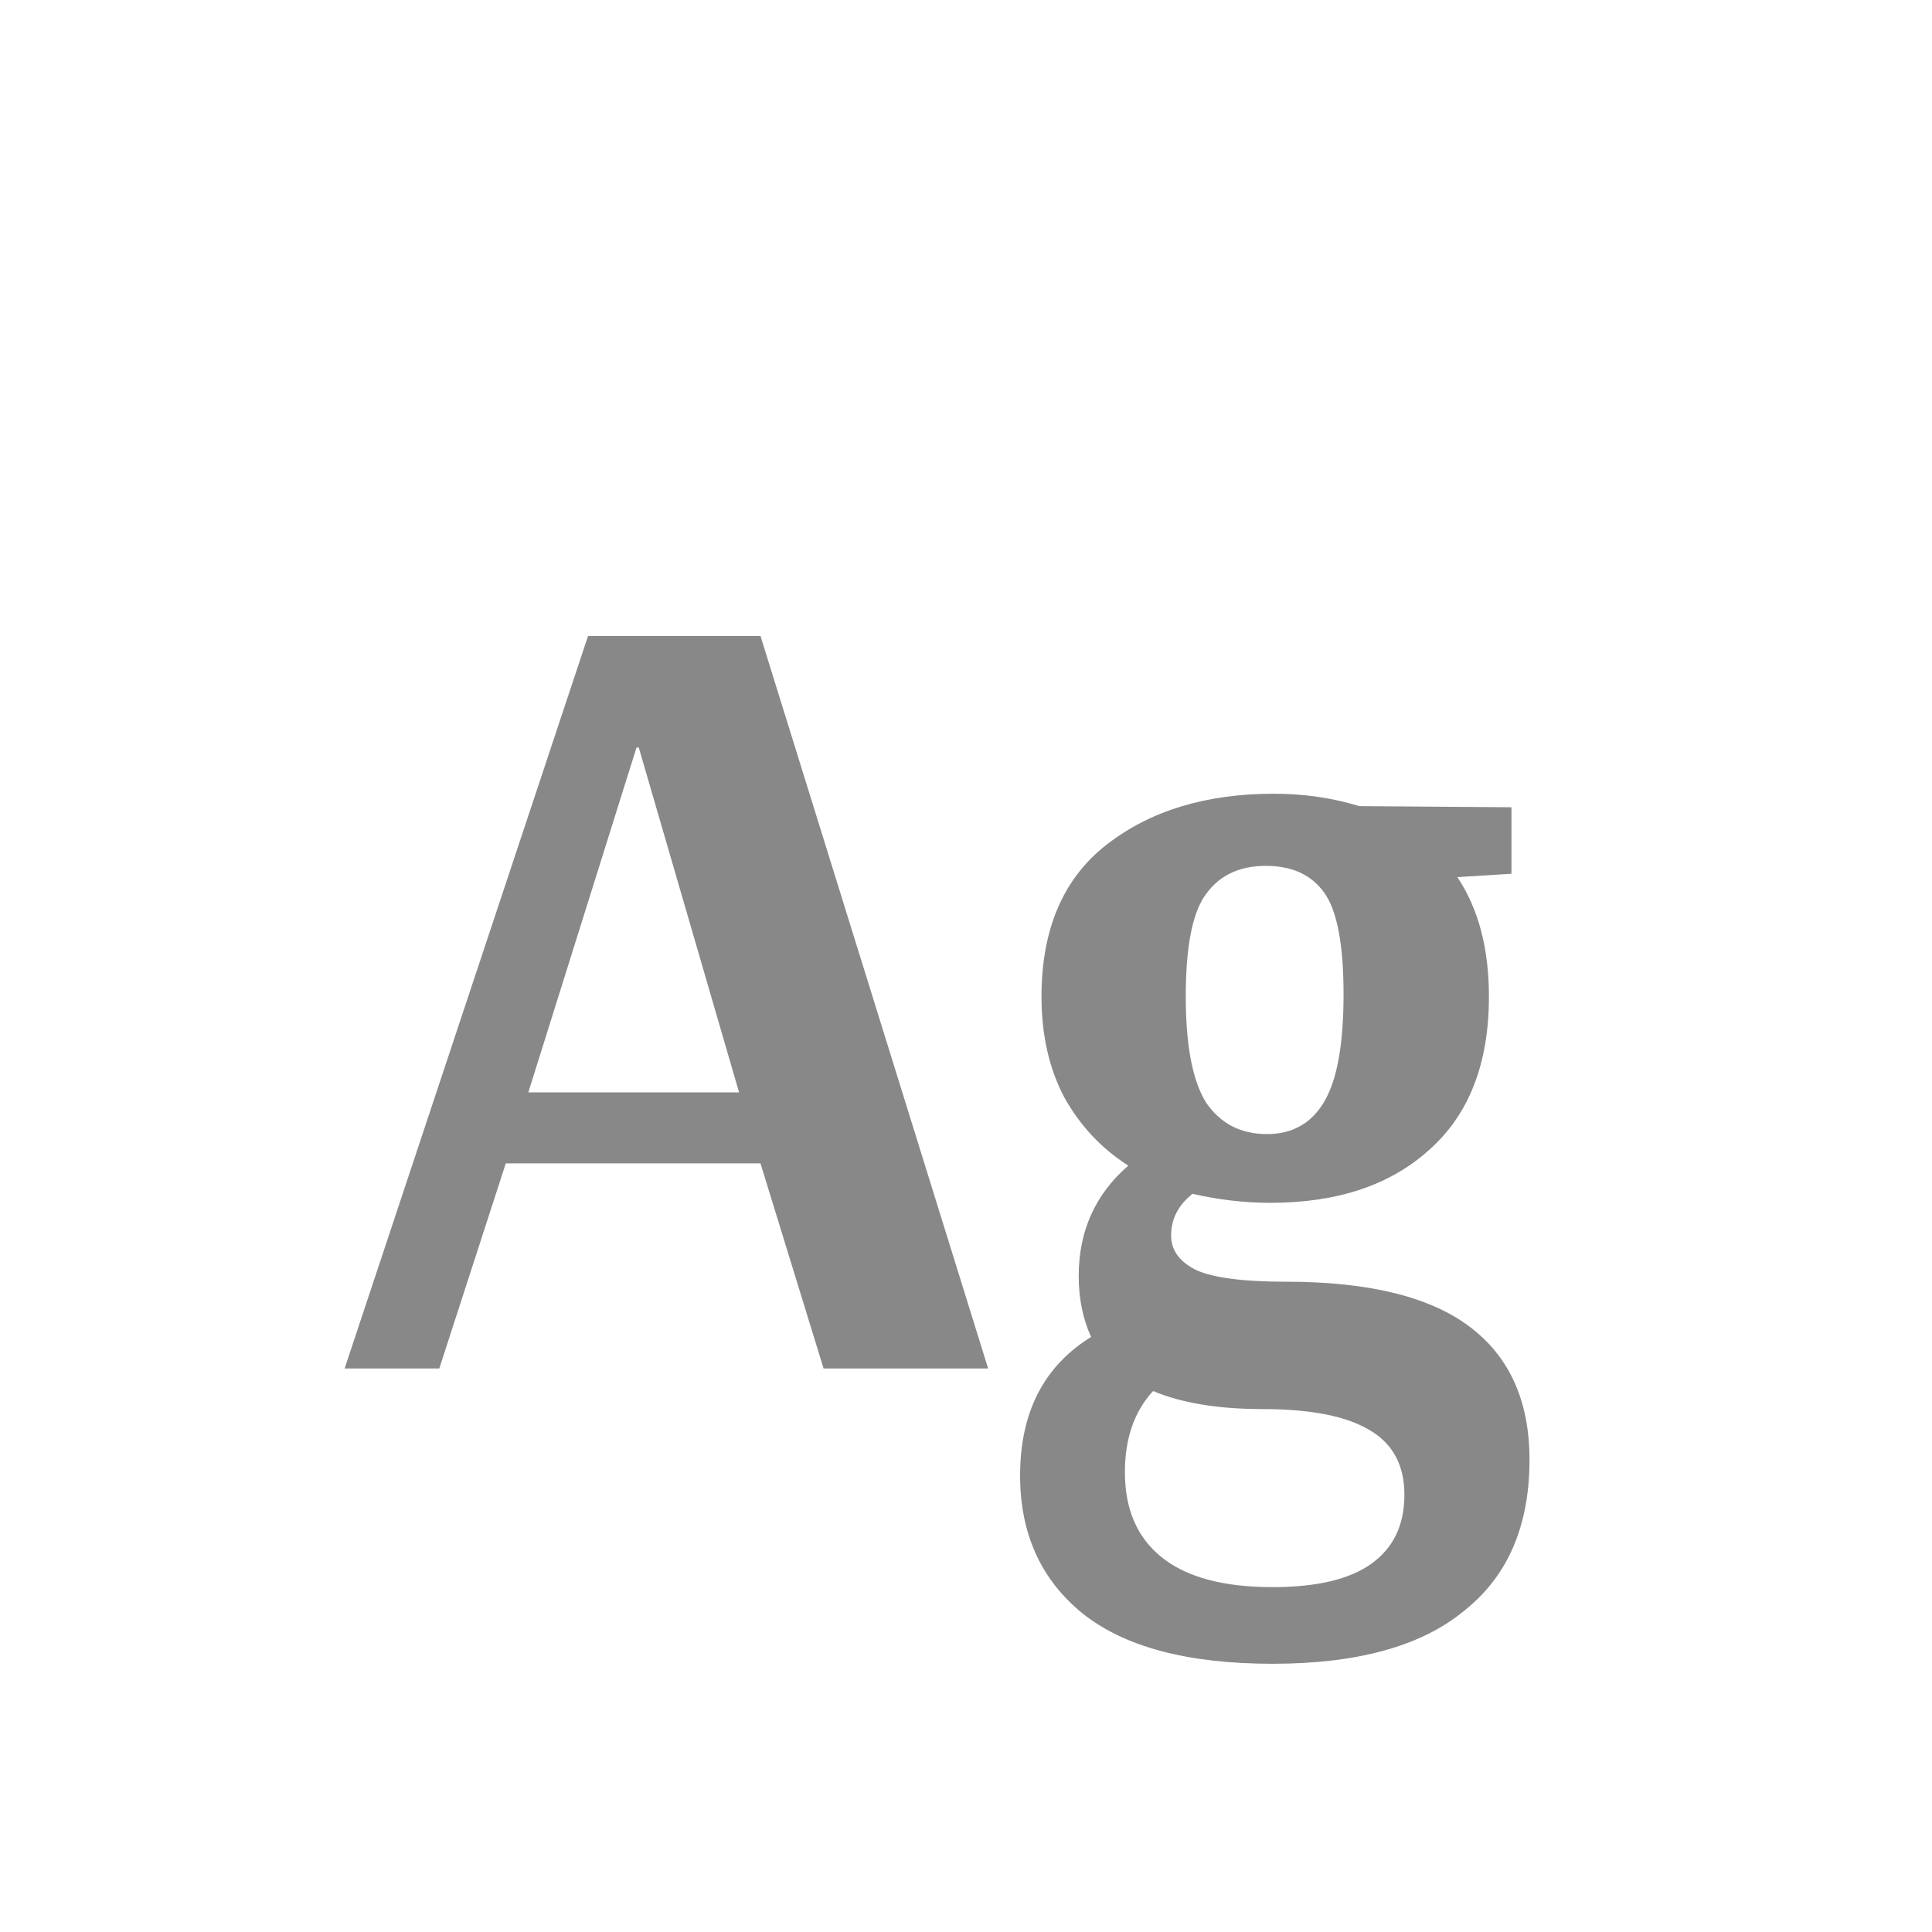 <svg width="24" height="24" viewBox="0 0 24 24" fill="none" xmlns="http://www.w3.org/2000/svg">
<path d="M4.281 17L7.305 7.9H9.447L12.275 17H10.231L9.447 14.452H6.283L5.457 17H4.281ZM6.563 13.57H9.181L7.935 9.286H7.907L6.563 13.57ZM15.808 20.668C14.754 20.668 13.965 20.458 13.442 20.038C12.929 19.618 12.672 19.049 12.672 18.33C12.672 17.546 12.966 16.972 13.554 16.608C13.452 16.384 13.4 16.132 13.4 15.852C13.4 15.292 13.606 14.835 14.016 14.48C13.68 14.265 13.414 13.981 13.218 13.626C13.032 13.271 12.938 12.856 12.938 12.38C12.938 11.54 13.209 10.91 13.75 10.49C14.292 10.07 14.982 9.86 15.822 9.86C16.196 9.86 16.55 9.911 16.886 10.014L18.776 10.028V10.854L18.104 10.896C18.366 11.288 18.496 11.783 18.496 12.38C18.496 13.211 18.249 13.845 17.754 14.284C17.269 14.723 16.611 14.942 15.78 14.942C15.463 14.942 15.141 14.905 14.814 14.83C14.637 14.97 14.548 15.143 14.548 15.348C14.548 15.535 14.656 15.679 14.87 15.782C15.085 15.875 15.454 15.922 15.976 15.922C17.003 15.922 17.764 16.109 18.258 16.482C18.753 16.855 19 17.406 19 18.134C19 18.955 18.73 19.581 18.188 20.01C17.656 20.449 16.863 20.668 15.808 20.668ZM15.738 14.088C16.056 14.088 16.294 13.953 16.452 13.682C16.611 13.411 16.69 12.968 16.69 12.352C16.69 11.736 16.611 11.316 16.452 11.092C16.294 10.868 16.051 10.756 15.724 10.756C15.398 10.756 15.15 10.873 14.982 11.106C14.814 11.33 14.73 11.755 14.73 12.38C14.73 12.987 14.814 13.425 14.982 13.696C15.16 13.957 15.412 14.088 15.738 14.088ZM15.808 19.716C16.359 19.716 16.77 19.618 17.04 19.422C17.311 19.226 17.446 18.941 17.446 18.568C17.446 18.195 17.297 17.924 16.998 17.756C16.709 17.588 16.27 17.504 15.682 17.504C15.132 17.504 14.679 17.429 14.324 17.28C14.091 17.532 13.974 17.868 13.974 18.288C13.974 18.745 14.124 19.095 14.422 19.338C14.73 19.59 15.192 19.716 15.808 19.716Z" fill="#888888"/>
</svg>

